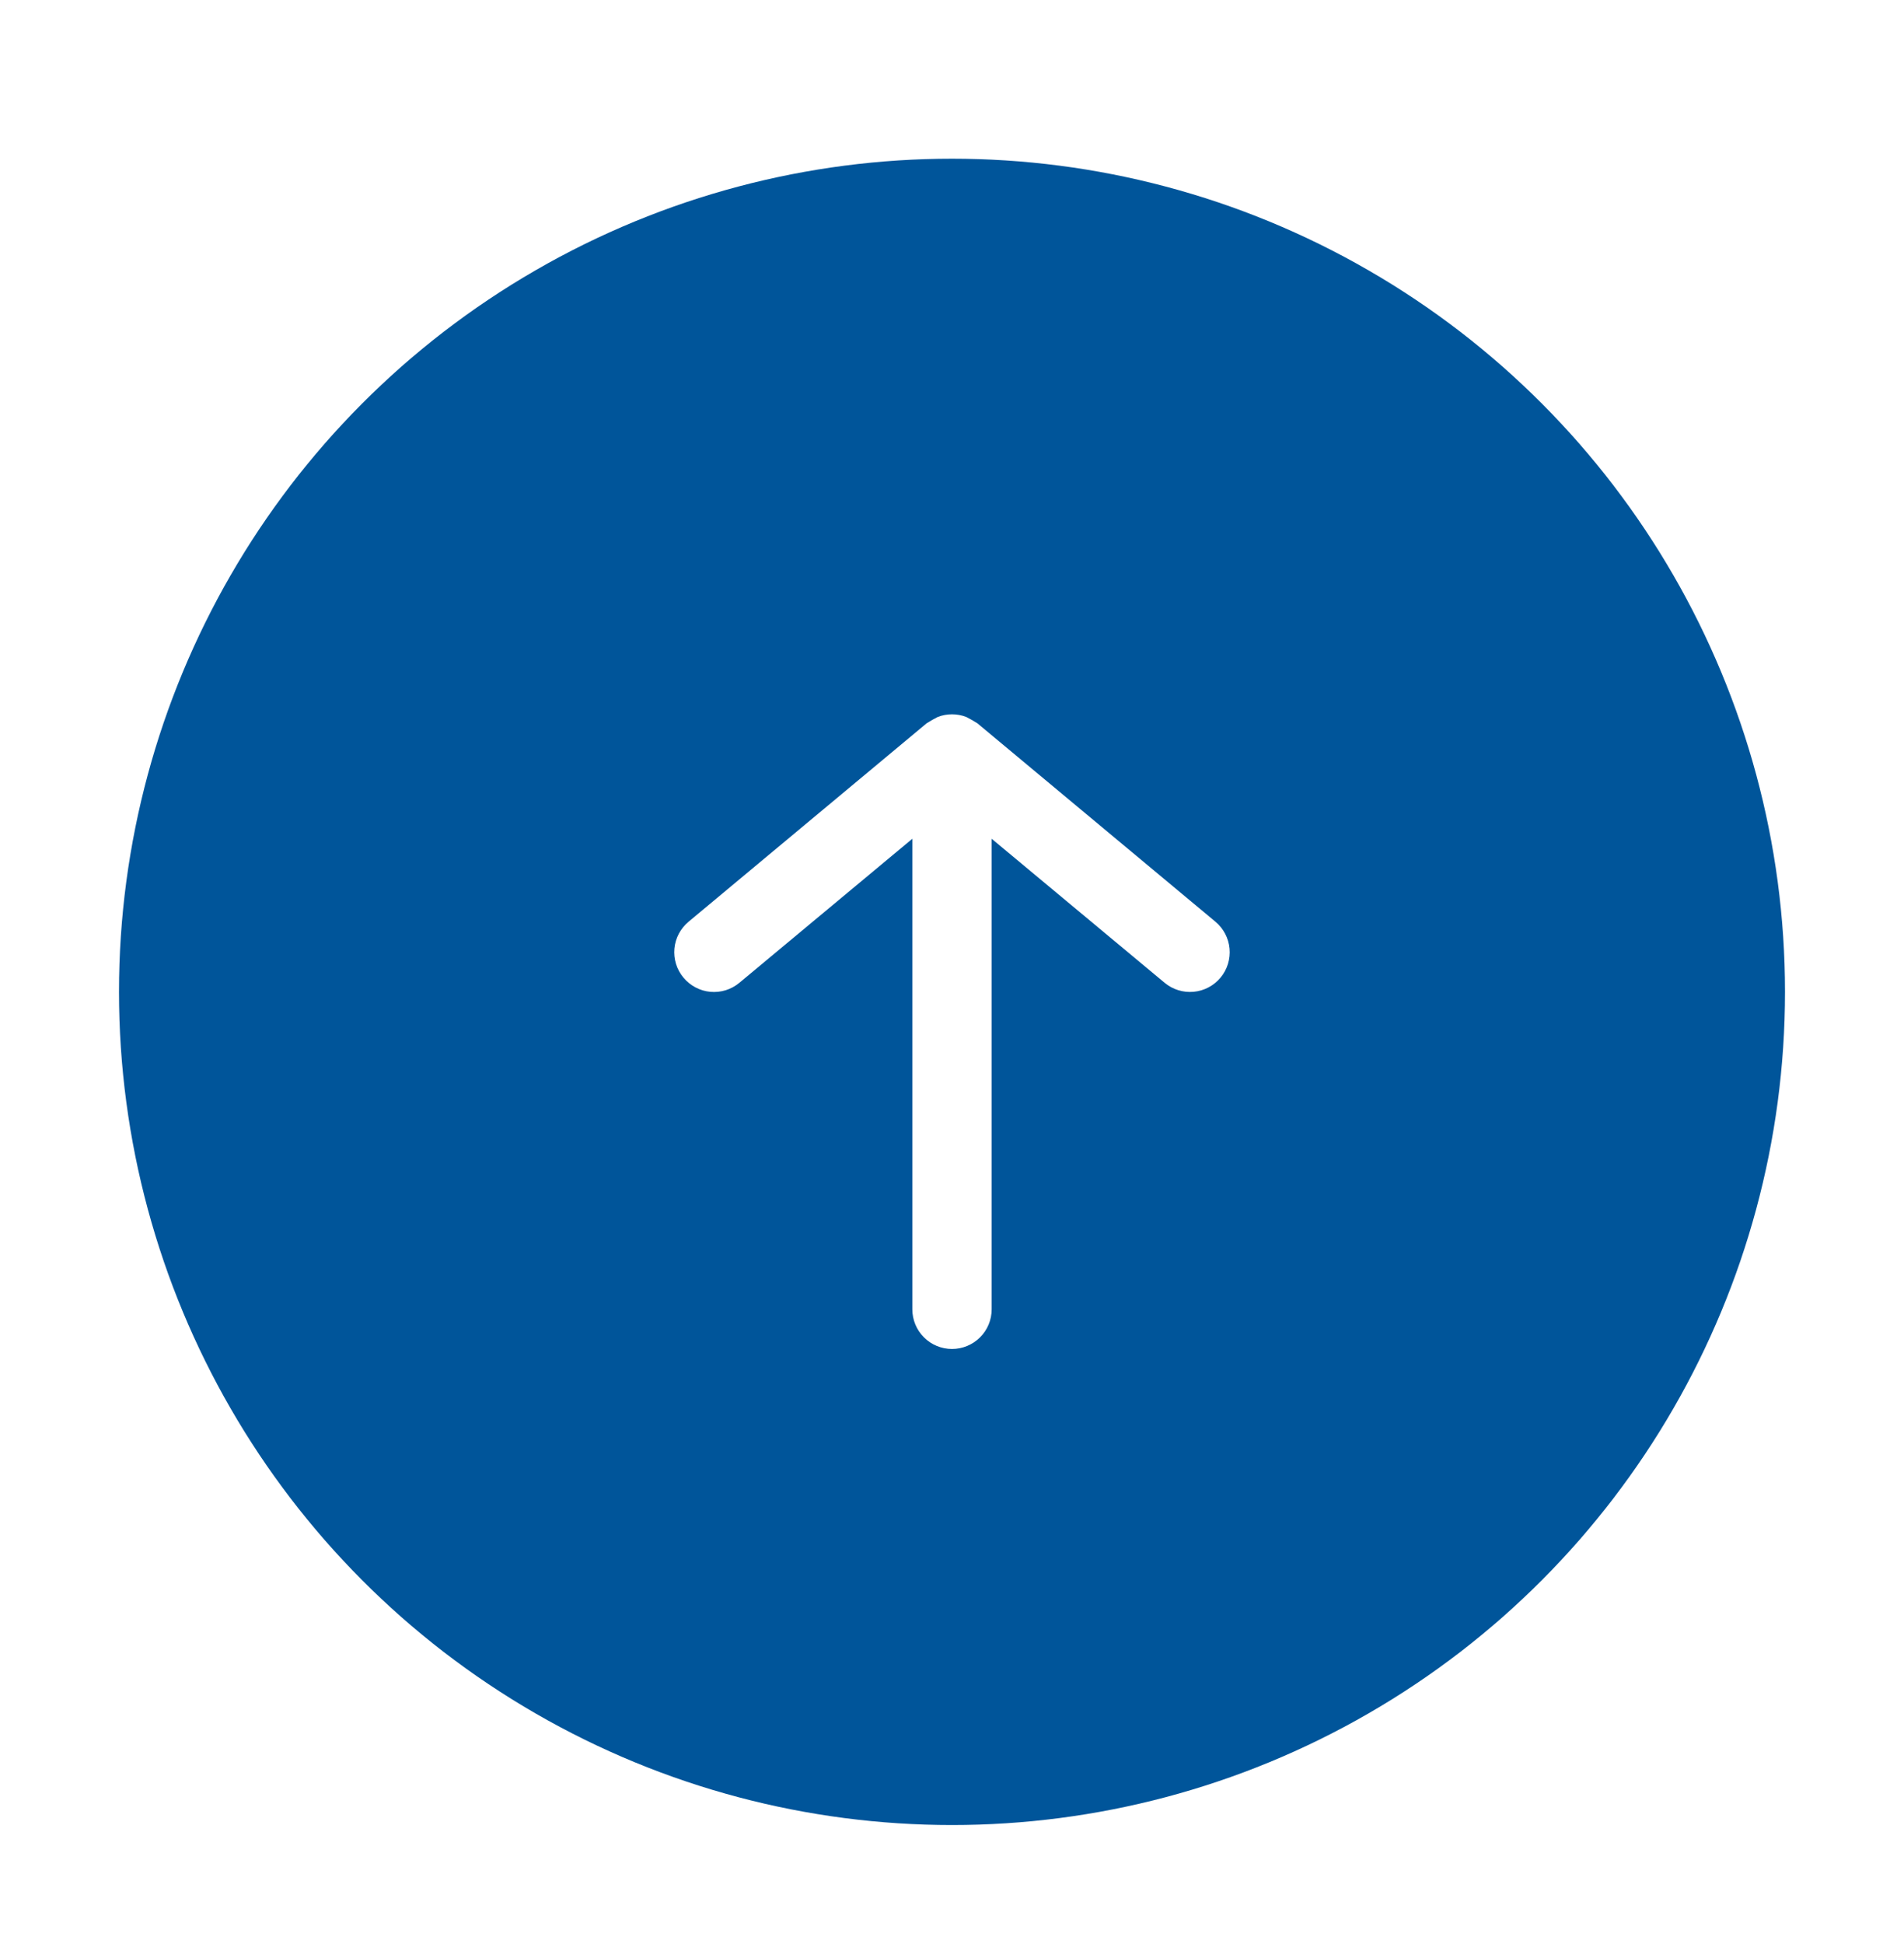 <svg width="48" height="49" viewBox="0 0 48 49" fill="none" xmlns="http://www.w3.org/2000/svg">
<g filter="url(#filter0_dd_1094_4847)">
<circle cx="24" cy="25" r="21" fill="#00559A"/>
<g clip-path="url(#clip0_1094_4847)">
<path d="M17.23 24.641C17.314 24.742 17.417 24.826 17.533 24.887C17.65 24.949 17.777 24.987 17.908 24.999C18.039 25.011 18.171 24.997 18.297 24.958C18.422 24.919 18.539 24.855 18.64 24.771L23 21.141V33.001C23 33.266 23.105 33.521 23.293 33.708C23.48 33.896 23.735 34.001 24 34.001C24.265 34.001 24.519 33.896 24.707 33.708C24.895 33.521 25 33.266 25 33.001V21.141L29.36 24.771C29.461 24.855 29.578 24.919 29.703 24.957C29.829 24.997 29.961 25.01 30.092 24.998C30.223 24.986 30.35 24.948 30.466 24.887C30.583 24.826 30.686 24.742 30.77 24.641C30.854 24.54 30.917 24.423 30.956 24.298C30.995 24.172 31.009 24.04 30.997 23.909C30.985 23.778 30.947 23.651 30.886 23.535C30.825 23.418 30.741 23.315 30.64 23.231L24.64 18.231L24.49 18.141L24.36 18.071C24.128 17.982 23.872 17.982 23.64 18.071L23.51 18.141L23.36 18.231L17.36 23.231C17.259 23.315 17.175 23.418 17.113 23.535C17.052 23.651 17.014 23.778 17.002 23.909C16.99 24.04 17.004 24.172 17.043 24.298C17.082 24.424 17.146 24.54 17.23 24.641Z" fill="white"/>
</g>
</g>
<defs>
<filter id="filter0_dd_1094_4847" x="0" y="0" width="48" height="49" filterUnits="userSpaceOnUse" color-interpolation-filters="sRGB">
<feFlood flood-opacity="0" result="BackgroundImageFix"/>
<feColorMatrix in="SourceAlpha" type="matrix" values="0 0 0 0 0 0 0 0 0 0 0 0 0 0 0 0 0 0 127 0" result="hardAlpha"/>
<feOffset dy="1"/>
<feGaussianBlur stdDeviation="1"/>
<feColorMatrix type="matrix" values="0 0 0 0 0 0 0 0 0 0 0 0 0 0 0 0 0 0 0.12 0"/>
<feBlend mode="normal" in2="BackgroundImageFix" result="effect1_dropShadow_1094_4847"/>
<feColorMatrix in="SourceAlpha" type="matrix" values="0 0 0 0 0 0 0 0 0 0 0 0 0 0 0 0 0 0 127 0" result="hardAlpha"/>
<feOffset dy="-1"/>
<feGaussianBlur stdDeviation="1.5"/>
<feColorMatrix type="matrix" values="0 0 0 0 0 0 0 0 0 0 0 0 0 0 0 0 0 0 0.06 0"/>
<feBlend mode="normal" in2="effect1_dropShadow_1094_4847" result="effect2_dropShadow_1094_4847"/>
<feBlend mode="normal" in="SourceGraphic" in2="effect2_dropShadow_1094_4847" result="shape"/>
</filter>
<clipPath id="clip0_1094_4847">
<rect width="24" height="24" fill="white" transform="translate(12 14)"/>
</clipPath>
</defs>
</svg>
